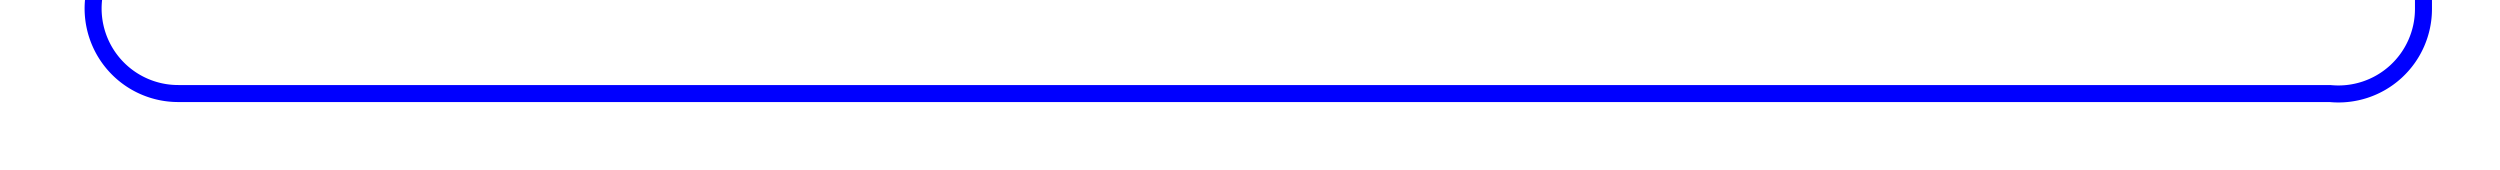 ﻿<?xml version="1.0" encoding="utf-8"?>
<svg version="1.1" xmlns:xlink="http://www.w3.org/1999/xlink" width="147px" height="10px" preserveAspectRatio="xMinYMid meet" viewBox="128 726  147 8" xmlns="http://www.w3.org/2000/svg">
  <path d="M 133.5 716  L 133.5 725  A 5 5 0 0 0 138.5 730.5 L 265 730.5  A 5 5 0 0 0 270.5 725.5 L 270.5 144  A 5 5 0 0 1 275.5 139.5 L 282 139.5  " stroke-width="1" stroke="#0000ff" fill="none" />
  <path d="M 281 145.8  L 287 139.5  L 281 133.2  L 281 145.8  Z " fill-rule="nonzero" fill="#0000ff" stroke="none" />
</svg>